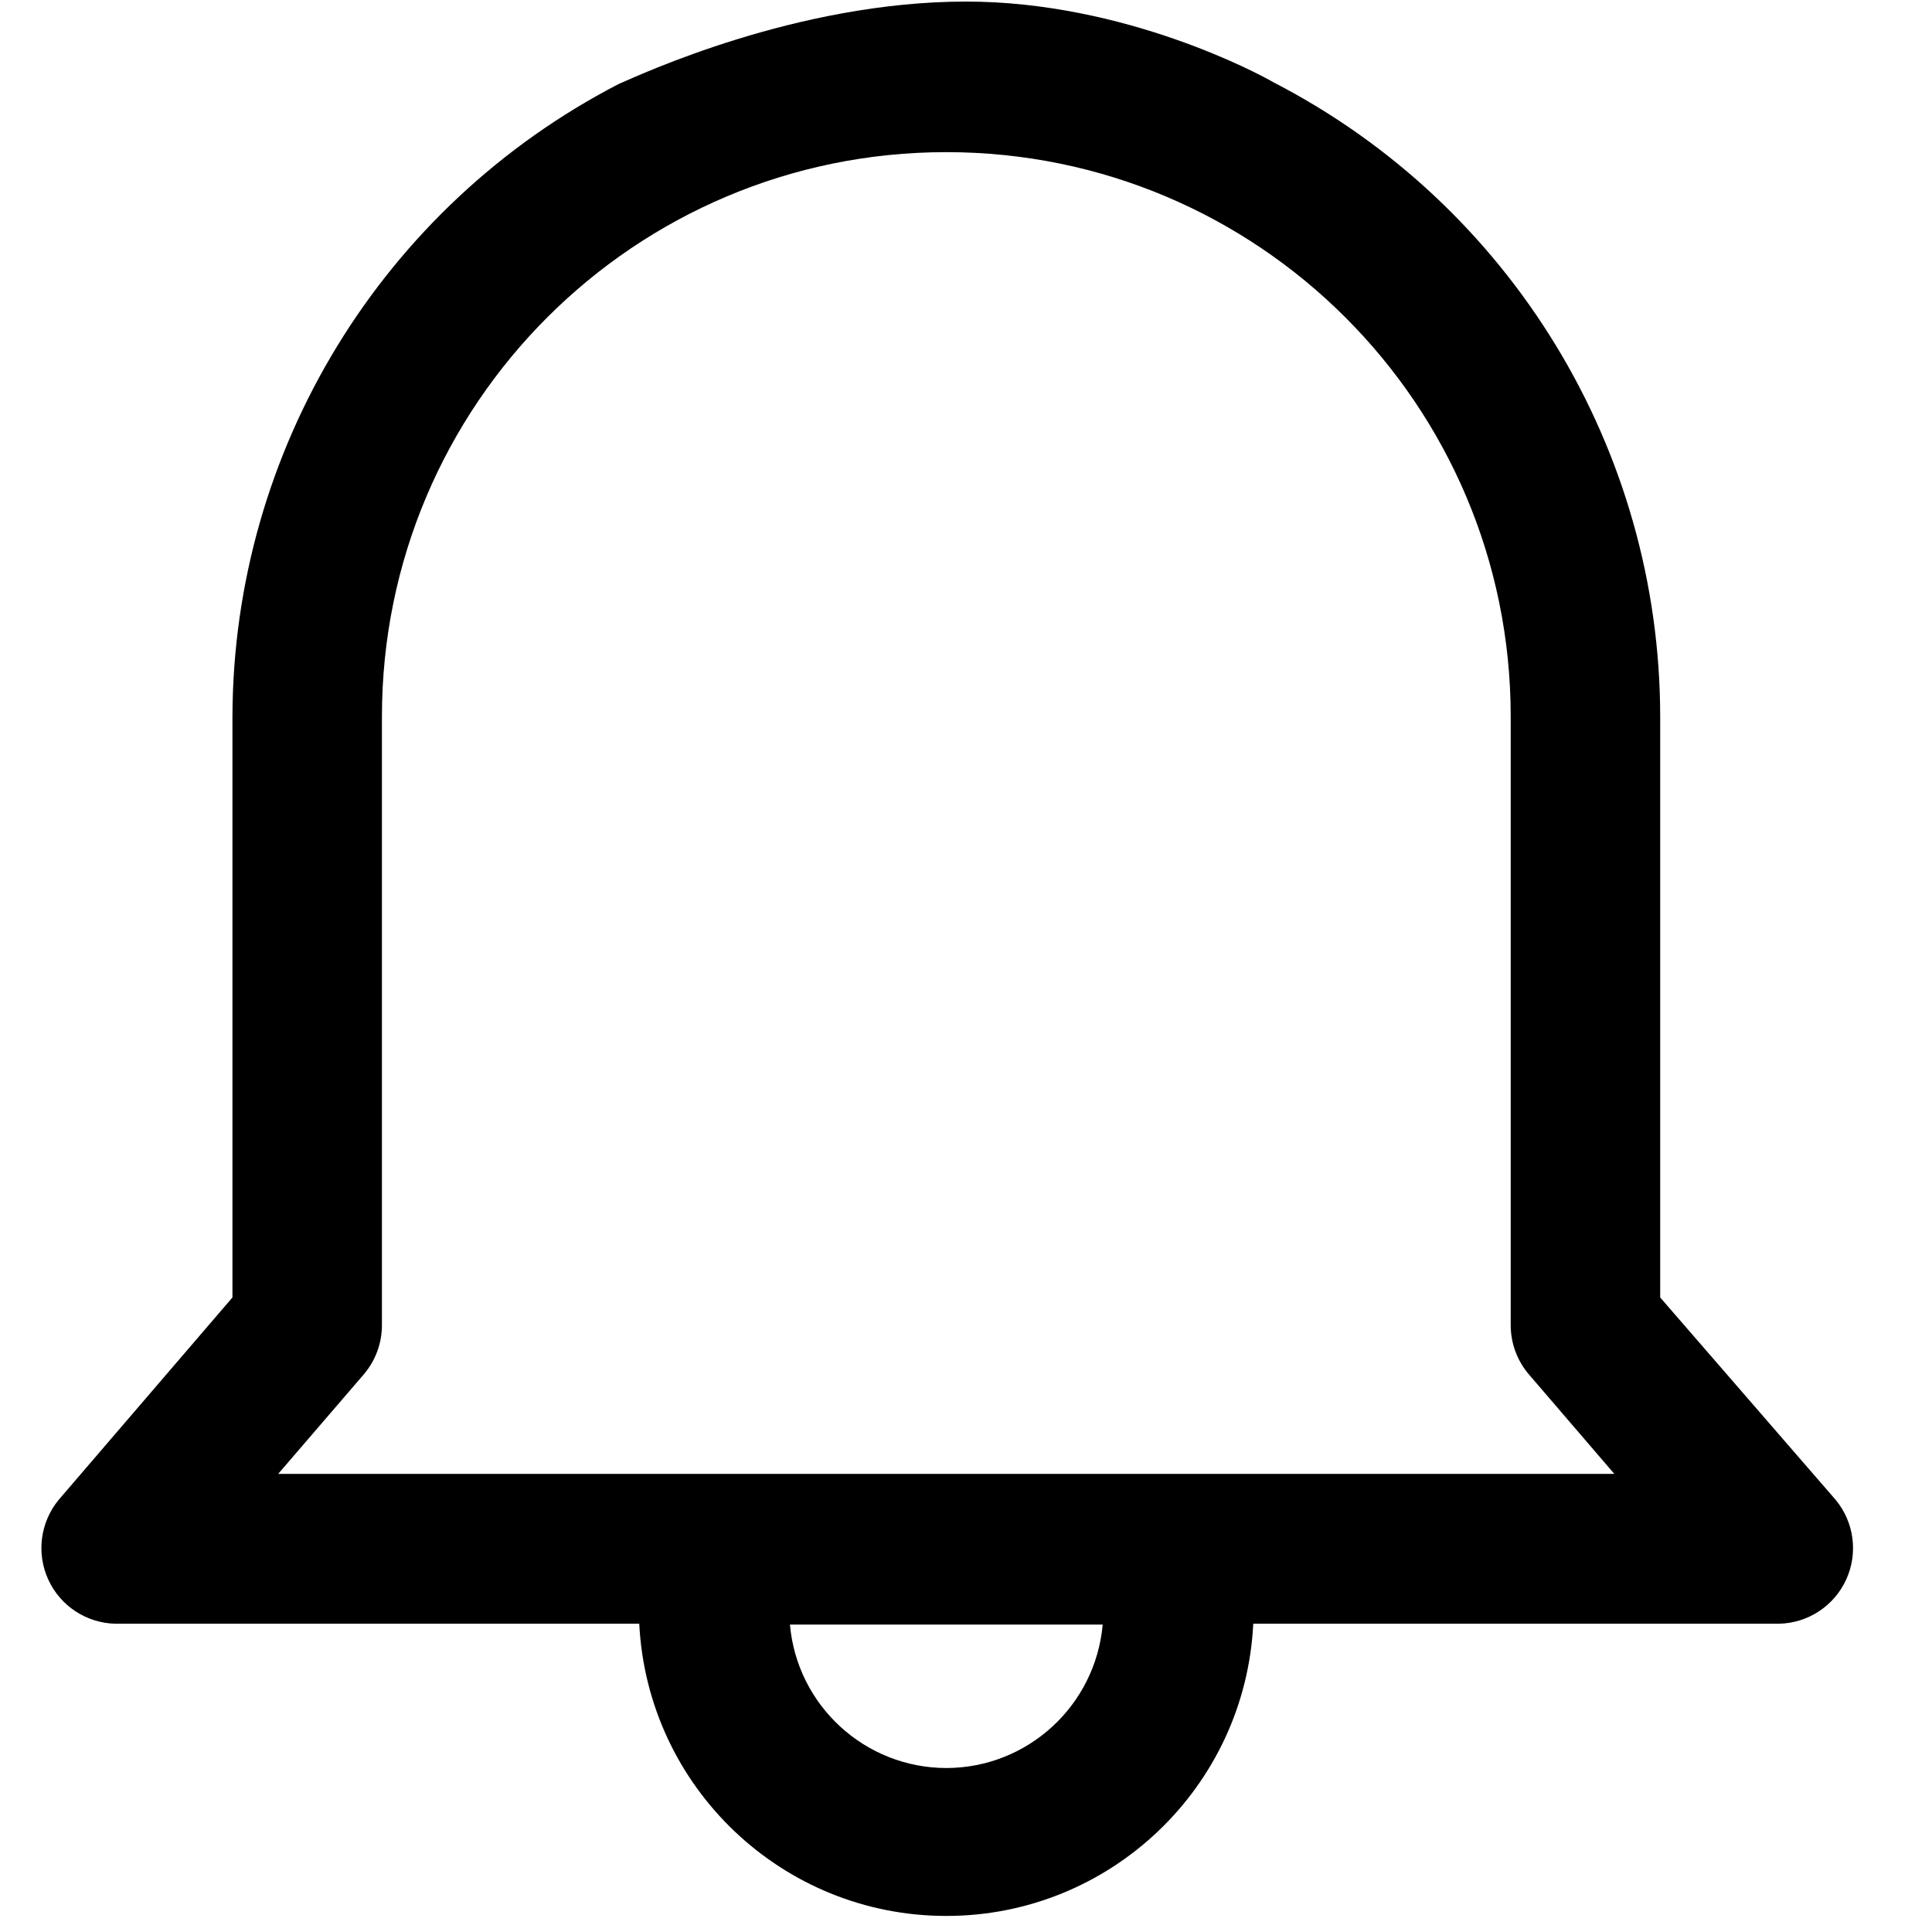 <svg xmlns="http://www.w3.org/2000/svg" width="16" height="16" viewBox="0 0 16 16">
    <path d="M13.749 10.745V5.933c-.002-2.21-1.237-4.236-3.2-5.25C10.431.614 9.317.013 8 .013c-1.408 0-2.706.61-2.875.682-1.96 1.013-3.194 3.032-3.2 5.238v4.812l-1.44 1.677c-.152.186-.185.442-.085.66.1.218.316.36.556.365h4.338c.068 1.355 1.186 2.42 2.543 2.42 1.356 0 2.475-1.065 2.542-2.42h4.354c.24-.005.456-.147.556-.365.1-.218.067-.474-.086-.66l-1.454-1.677zm-5.912 3.897c-.674-.001-1.236-.517-1.295-1.188h2.59c-.06.671-.621 1.187-1.295 1.188zm-5.533-2.436l.712-.828c.095-.113.147-.256.147-.404v-5.04c0-2.582 2.092-4.674 4.674-4.674 2.581 0 4.674 2.092 4.674 4.673v5.041c0 .148.052.291.147.404l.711.828H2.304z"/>
</svg>

